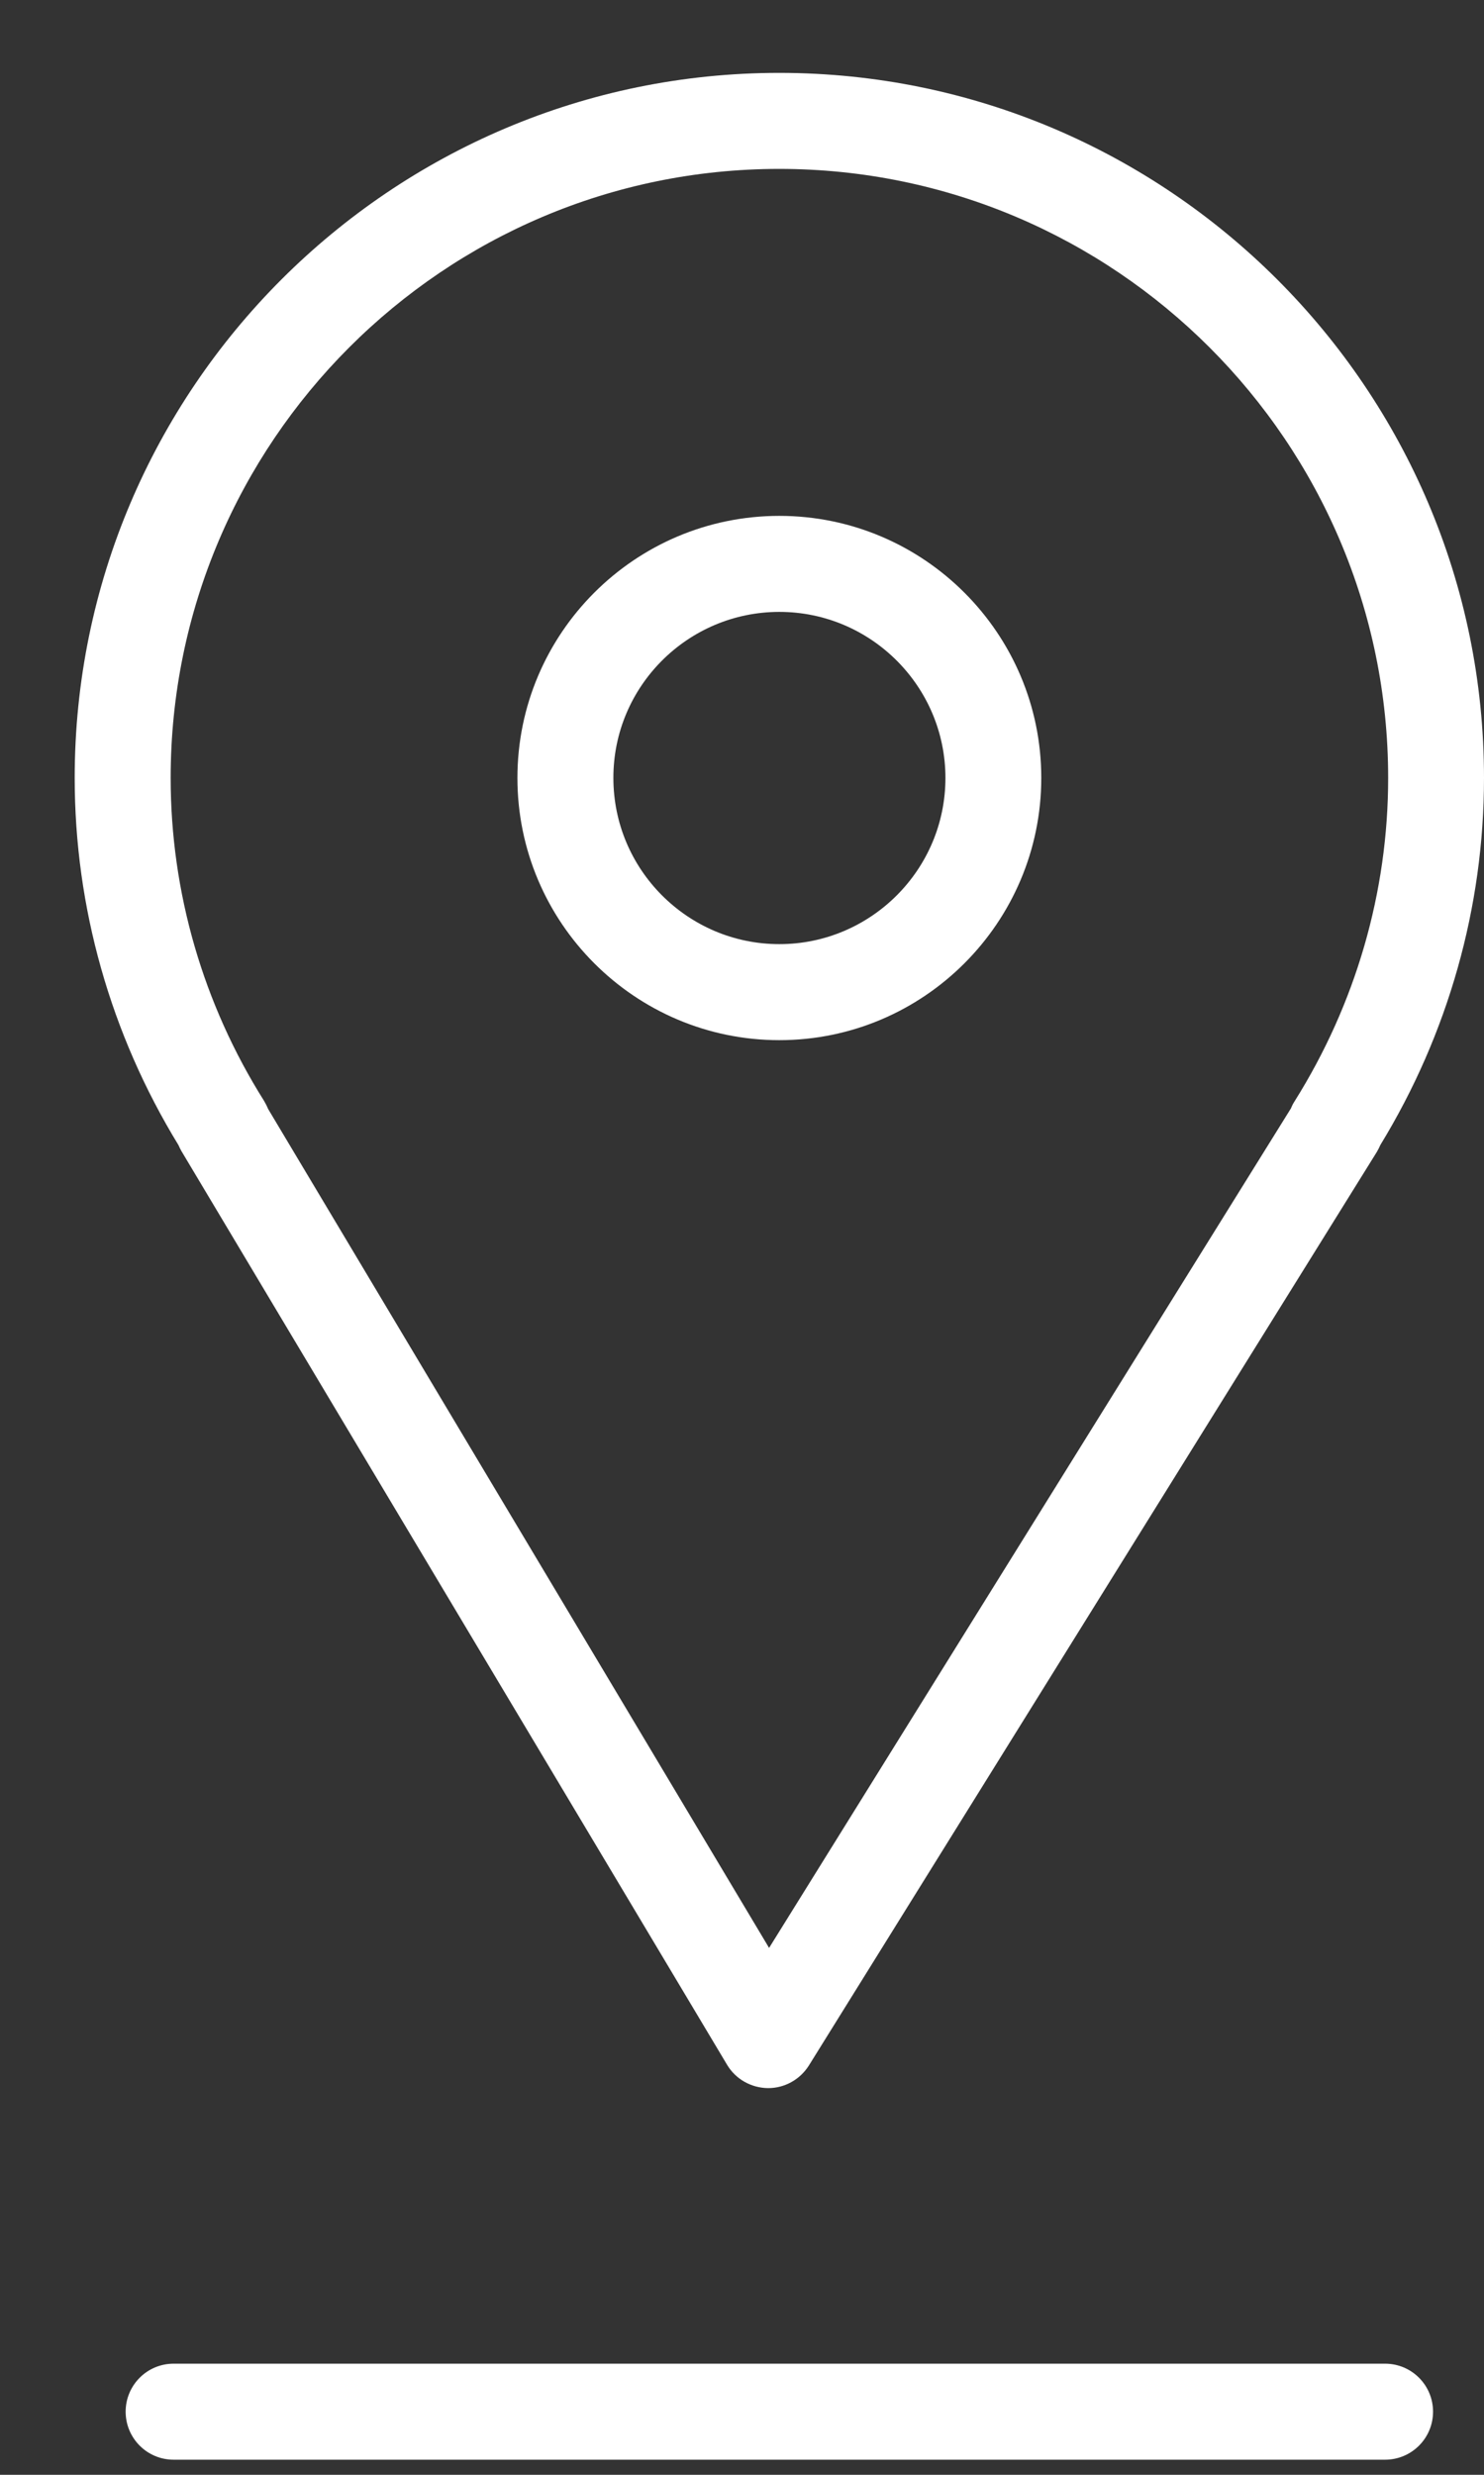<svg xmlns="http://www.w3.org/2000/svg" width="12" height="20" viewBox="0 0 12 20" fill="none">
<rect x="0" y="0" width="12" height="20" fill="#333333" stroke="none"/>
<path d="M1.468 9.304L5.879 16.686C5.948 16.802 6.073 16.873 6.209 16.875C6.21 16.875 6.211 16.875 6.212 16.875C6.346 16.875 6.47 16.805 6.541 16.692L11.133 9.31C11.144 9.291 11.154 9.272 11.162 9.253C11.71 8.356 12 7.332 12 6.287C12 3.145 9.444 0.589 6.301 0.589C3.16 0.589 0.604 3.145 0.604 6.287C0.604 7.333 0.894 8.357 1.443 9.254C1.45 9.271 1.459 9.288 1.468 9.304ZM6.301 1.365C9.016 1.365 11.225 3.573 11.225 6.287C11.225 7.209 10.963 8.112 10.469 8.899C10.457 8.917 10.447 8.937 10.439 8.957L6.219 15.742L2.168 8.962C2.159 8.94 2.148 8.919 2.136 8.898C1.641 8.112 1.38 7.209 1.38 6.287C1.38 3.573 3.588 1.365 6.301 1.365Z" fill="white"/>
<path d="M6.302 8.406C7.47 8.406 8.42 7.455 8.42 6.287C8.42 5.119 7.47 4.169 6.302 4.169C5.134 4.169 4.184 5.119 4.184 6.287C4.184 7.455 5.134 8.406 6.302 8.406ZM6.302 4.945C7.042 4.945 7.645 5.547 7.645 6.287C7.645 7.028 7.042 7.63 6.302 7.63C5.562 7.63 4.96 7.028 4.96 6.287C4.959 5.547 5.562 4.945 6.302 4.945Z" fill="white"/>
<path d="M11.2 19.102H1.404C1.189 19.102 1.016 19.276 1.016 19.49C1.016 19.704 1.189 19.878 1.404 19.878H11.2C11.415 19.878 11.588 19.704 11.588 19.49C11.588 19.276 11.415 19.102 11.2 19.102Z" fill="white"/>
</svg>